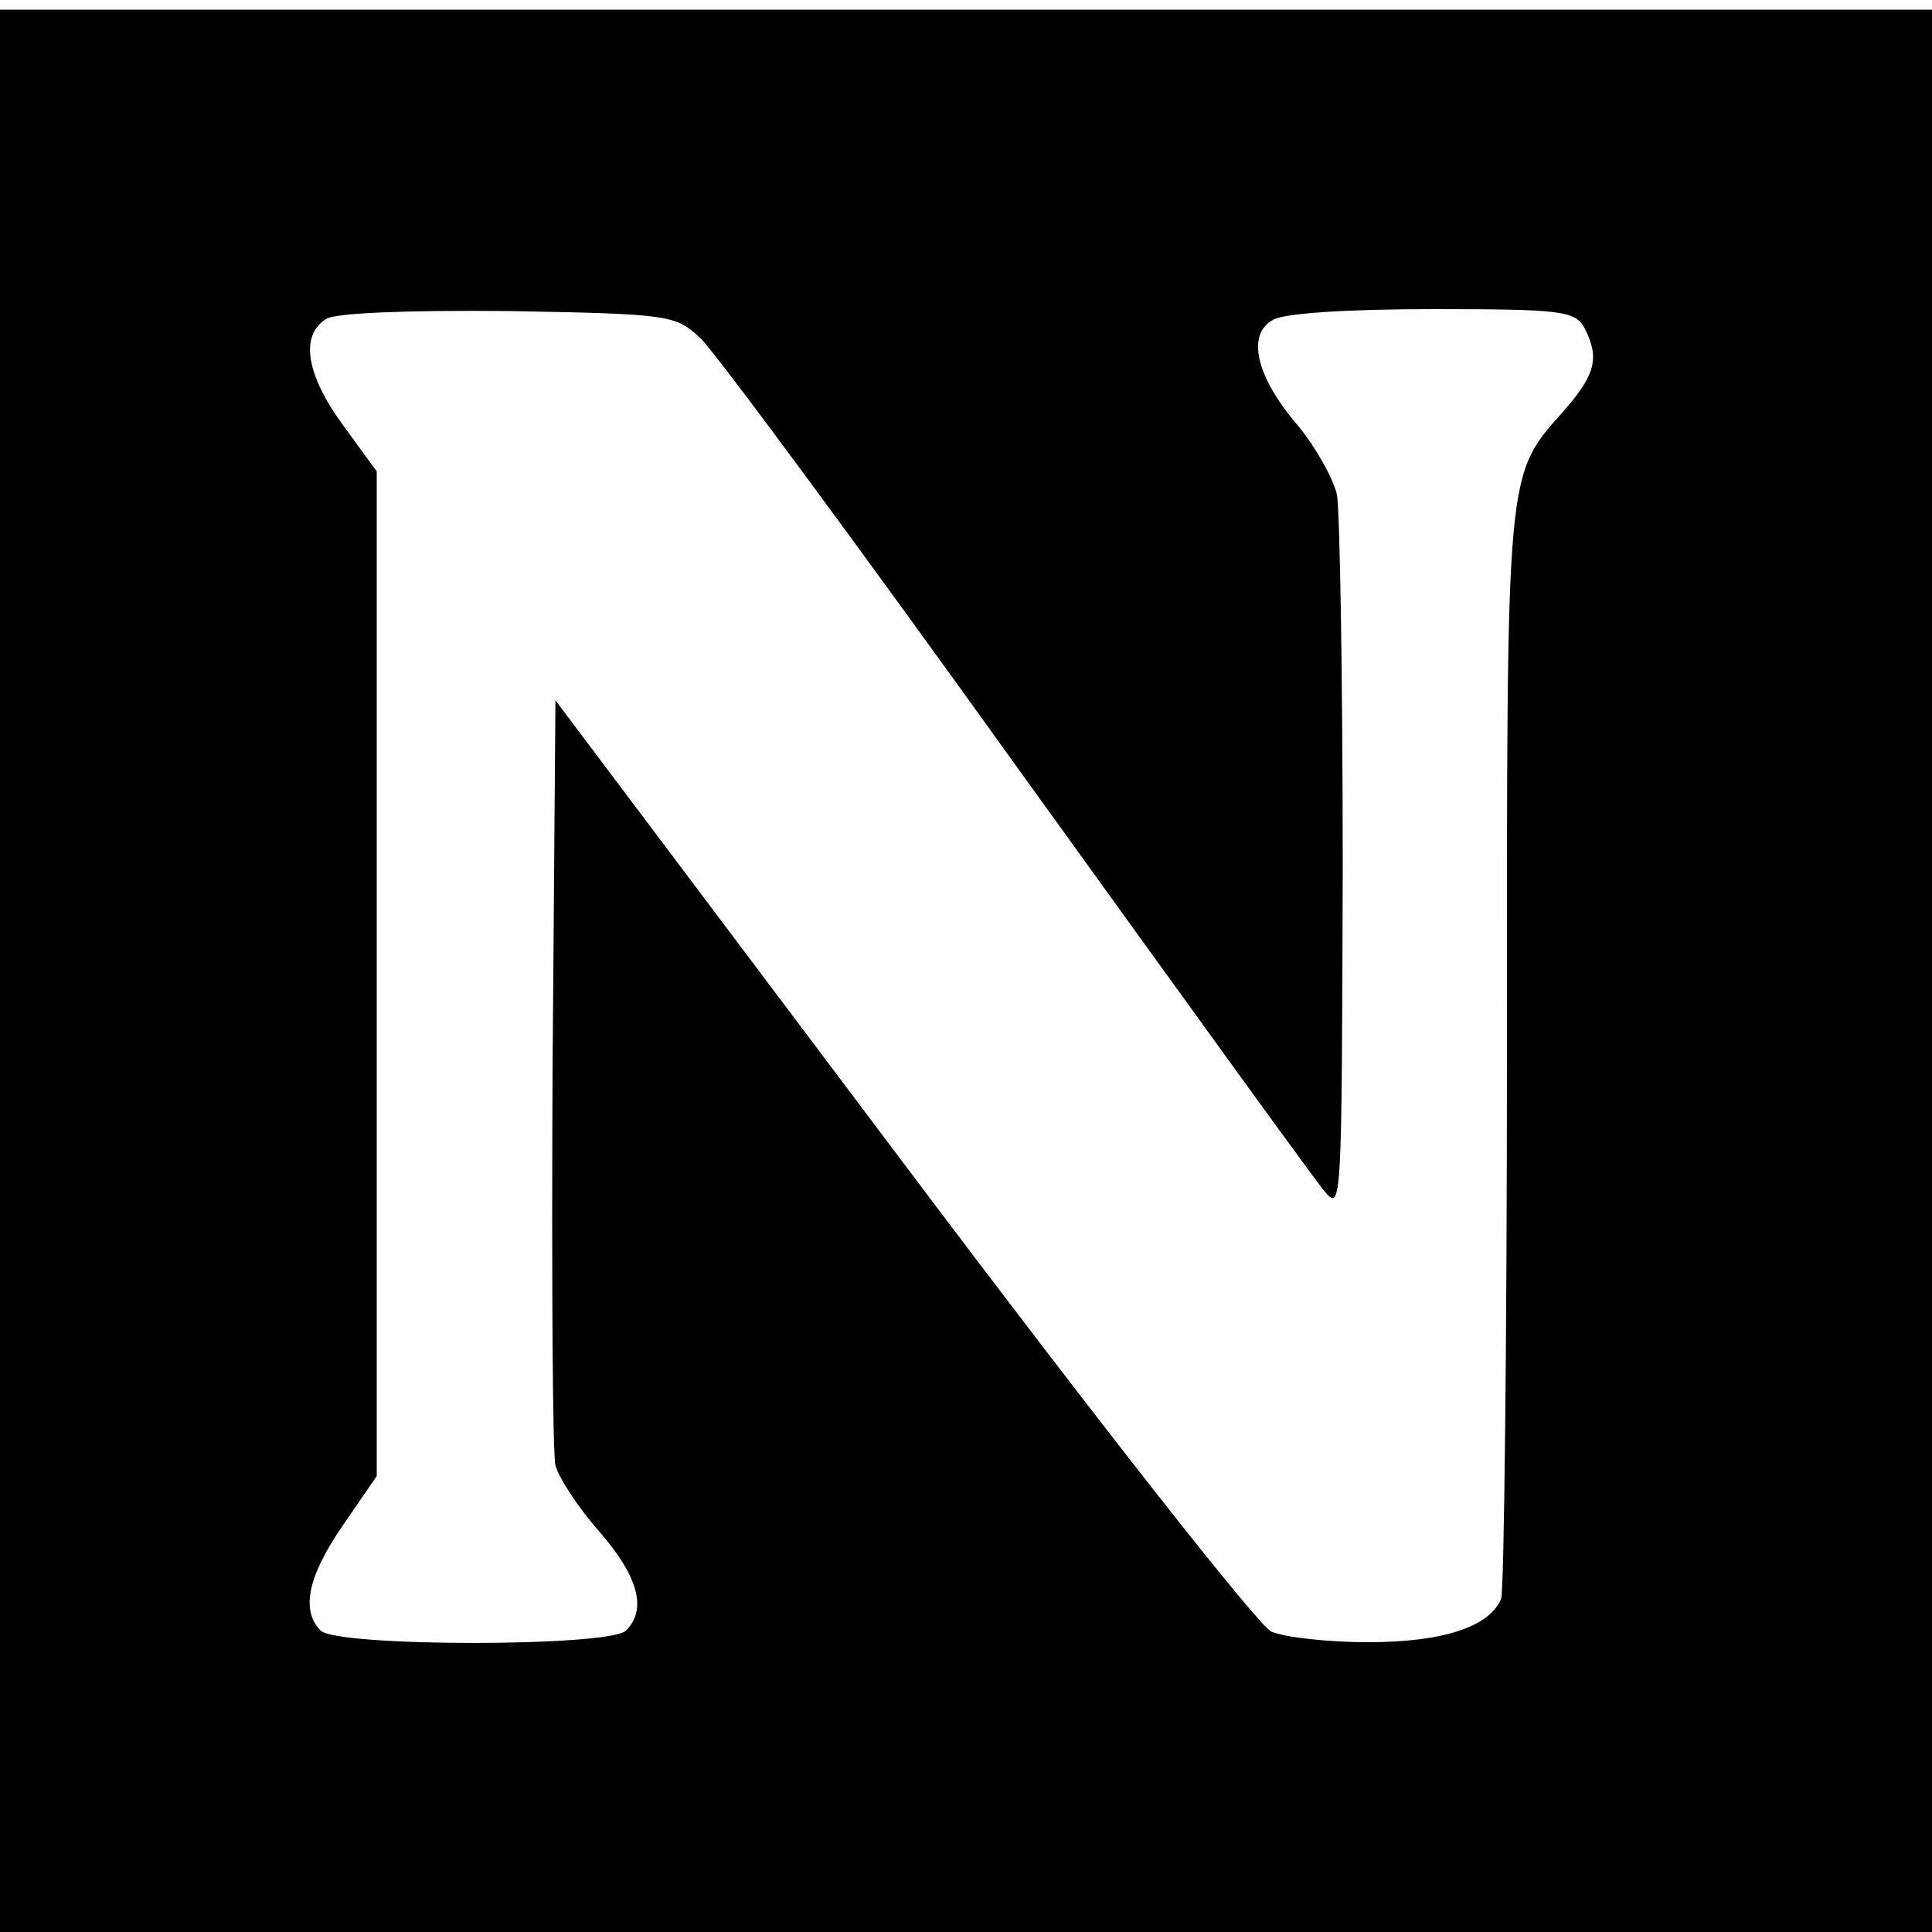 <?xml version="1.0" standalone="no"?>
<!DOCTYPE svg PUBLIC "-//W3C//DTD SVG 20010904//EN"
 "http://www.w3.org/TR/2001/REC-SVG-20010904/DTD/svg10.dtd">
<svg version="1.0" xmlns="http://www.w3.org/2000/svg"
 width="200pt" height="200pt" viewBox="0 0 200 200"
 preserveAspectRatio="xMidYMid meet">
<g transform="translate(0,200) scale(0.1,-0.1)"
fill="#000000" stroke="none">
<path d="M0 995 l0 -995 1000 0 1000 0 0 995 0 995 -1000 0 -1000 0 0 -995z
m725 655 c15 -14 162 -213 327 -443 165 -229 308 -427 319 -440 18 -22 18 -15
19 334 0 196 -3 370 -6 387 -4 17 -22 49 -40 71 -44 51 -54 95 -26 110 12 7
80 11 166 11 133 0 146 -2 156 -19 16 -31 12 -48 -20 -85 -62 -70 -60 -53 -60
-660 0 -305 -3 -562 -6 -571 -12 -29 -60 -45 -138 -45 -41 0 -86 5 -100 11
-14 7 -174 210 -383 488 l-358 476 -3 -385 c-1 -212 0 -395 3 -407 3 -12 23
-43 45 -68 41 -47 50 -81 28 -103 -17 -17 -299 -17 -316 0 -21 21 -13 57 23
109 l35 51 0 520 0 520 -35 48 c-38 52 -45 93 -17 110 10 6 81 9 189 8 167 -3
172 -4 198 -28z"/>
</g>
</svg>
